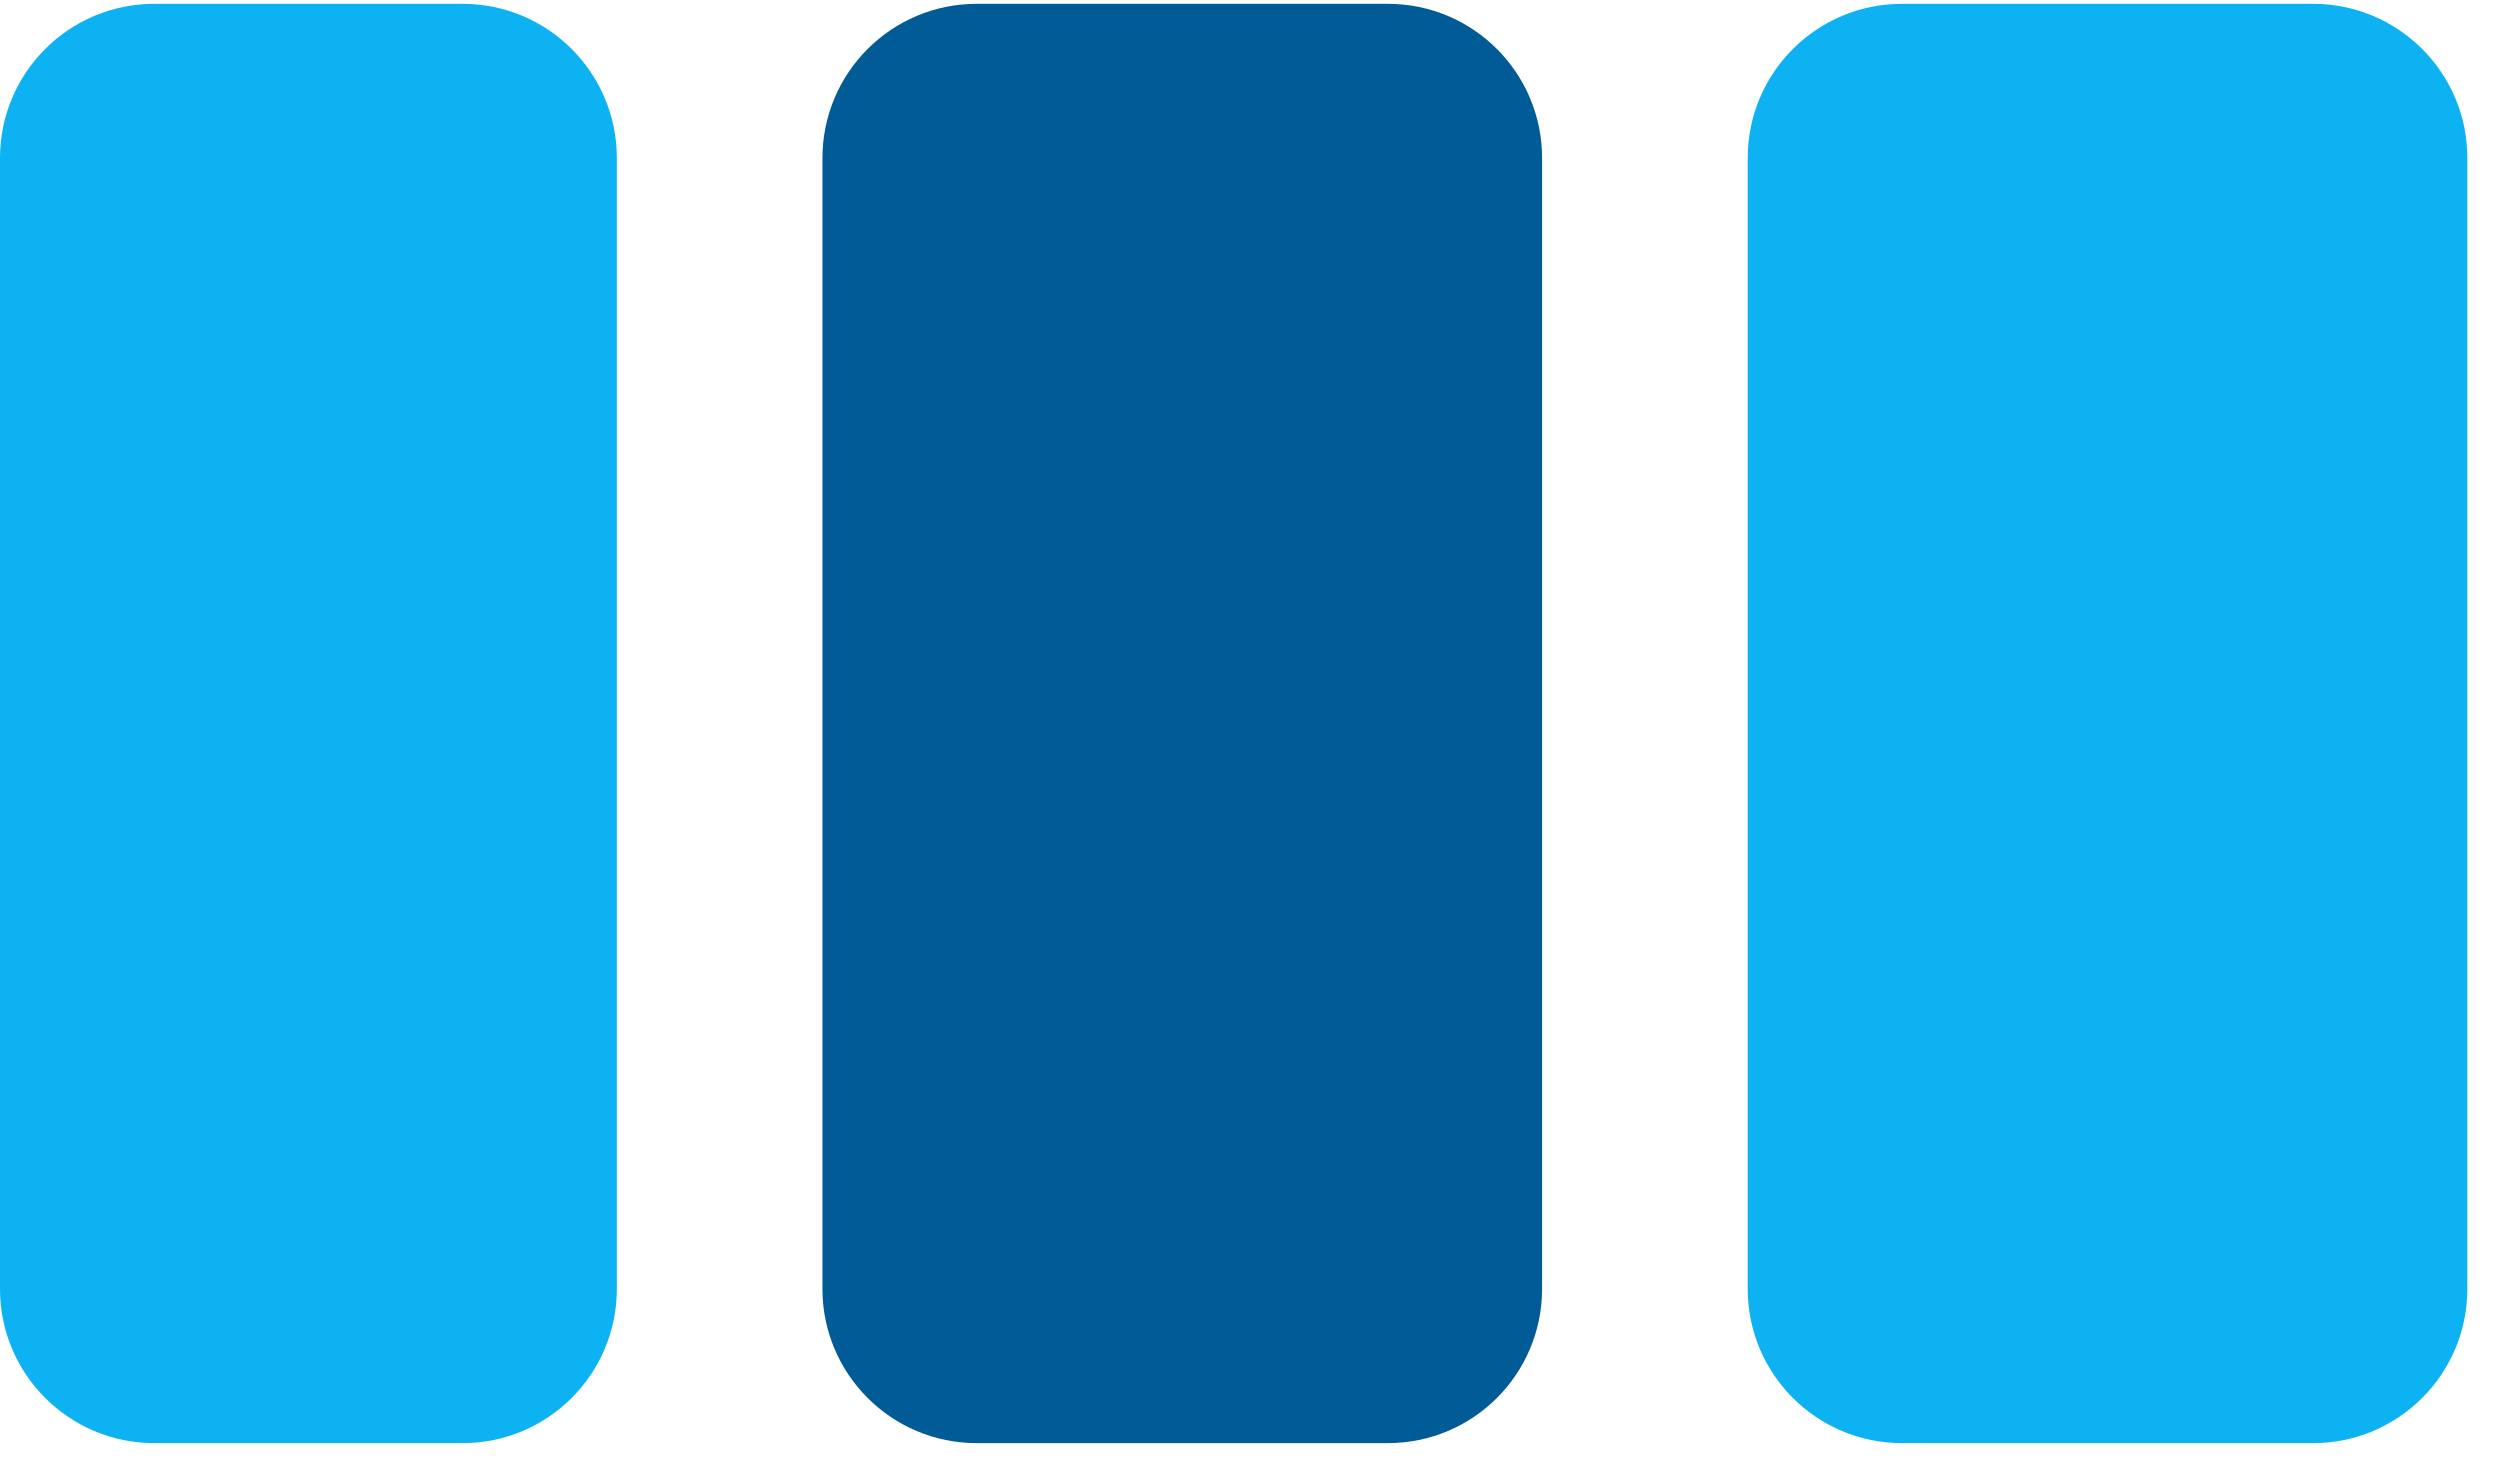 <svg width="49" height="29" viewBox="0 0 49 29" fill="none" xmlns="http://www.w3.org/2000/svg">
<path fill-rule="evenodd" clip-rule="evenodd" d="M3.022 0.075H9.068C10.737 0.075 12.09 1.428 12.09 3.098V25.262C12.09 26.932 10.737 28.285 9.068 28.285H3.022C1.353 28.285 0 26.932 0 25.262V3.098C0 1.428 1.353 0.075 3.022 0.075ZM37.278 0.075H45.337C47.007 0.075 48.36 1.428 48.36 3.098V25.262C48.36 26.932 47.007 28.285 45.337 28.285H37.278C35.608 28.285 34.255 26.932 34.255 25.262V3.098C34.255 1.428 35.608 0.075 37.278 0.075Z" fill="#0DB2F2"/>
<path d="M27.203 0.075H19.142C17.473 0.075 16.12 1.428 16.12 3.098V25.262C16.12 26.932 17.473 28.285 19.142 28.285H27.203C28.872 28.285 30.225 26.932 30.225 25.262V3.098C30.225 1.428 28.872 0.075 27.203 0.075Z" fill="#005B96"/>
</svg>
